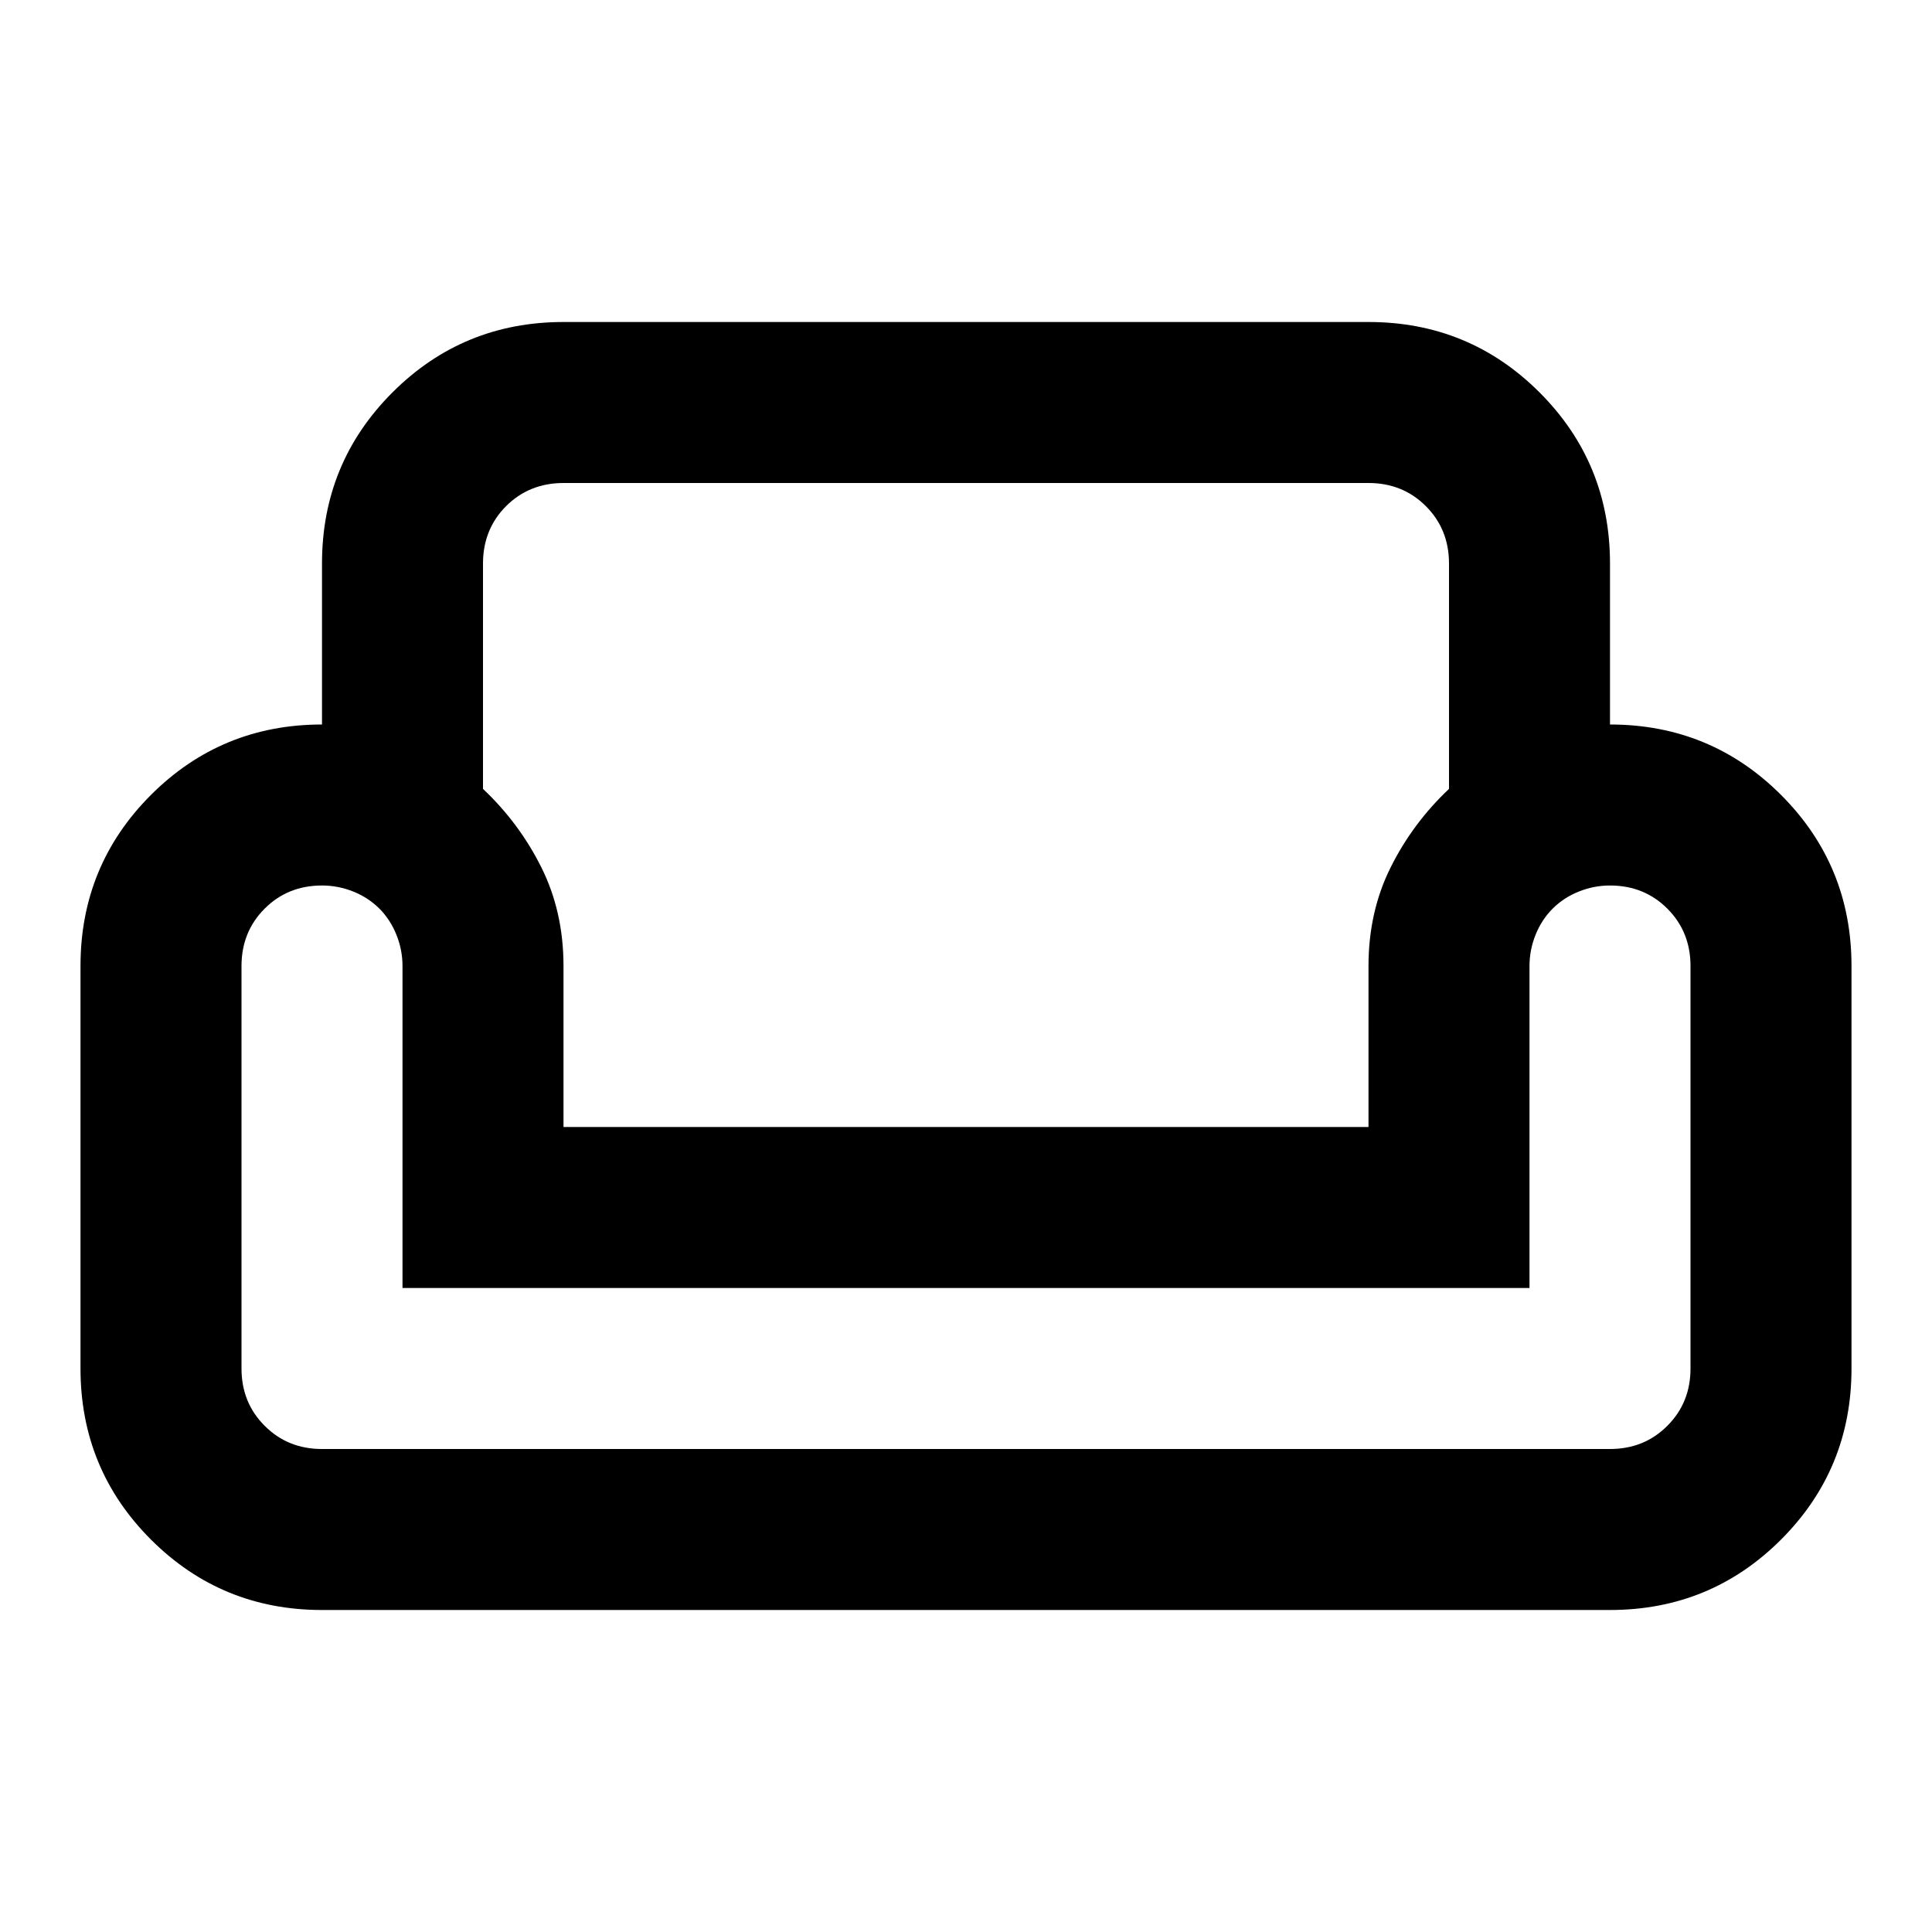 <svg width="24" height="24" viewBox="0 0 24 24" fill="none" xmlns="http://www.w3.org/2000/svg">
<path d="M4 7C4 6.167 4.292 5.458 4.875 4.875C5.458 4.292 6.167 4 7 4H17C17.833 4 18.542 4.292 19.125 4.875C19.708 5.458 20 6.167 20 7V9C20.833 9 21.542 9.292 22.125 9.875C22.708 10.458 23 11.167 23 12V17C23 17.833 22.708 18.542 22.125 19.125C21.542 19.708 20.833 20 20 20H4C3.167 20 2.458 19.708 1.875 19.125C1.292 18.542 1 17.833 1 17V12C1 11.167 1.292 10.458 1.875 9.875C2.458 9.292 3.167 9 4 9V7ZM6 7V9.8C6.3 10.083 6.542 10.408 6.725 10.775C6.908 11.142 7 11.55 7 12V14H17V12C17 11.55 17.092 11.142 17.275 10.775C17.458 10.408 17.7 10.083 18 9.8V7C18 6.717 17.904 6.479 17.712 6.287C17.521 6.096 17.283 6 17 6H7C6.717 6 6.479 6.096 6.287 6.287C6.096 6.479 6 6.717 6 7ZM19 16H5V12C5 11.867 4.975 11.738 4.925 11.613C4.875 11.488 4.804 11.379 4.713 11.287C4.621 11.196 4.513 11.125 4.388 11.075C4.263 11.025 4.133 11 4 11C3.717 11 3.479 11.096 3.288 11.287C3.096 11.479 3 11.717 3 12V17C3 17.283 3.096 17.521 3.288 17.712C3.479 17.904 3.717 18 4 18H20C20.283 18 20.521 17.904 20.712 17.712C20.904 17.521 21 17.283 21 17V12C21 11.717 20.904 11.479 20.712 11.287C20.521 11.096 20.283 11 20 11C19.867 11 19.738 11.025 19.613 11.075C19.488 11.125 19.379 11.196 19.288 11.287C19.196 11.379 19.125 11.488 19.075 11.613C19.025 11.738 19 11.867 19 12V16Z" fill="currentColor"/>
</svg>
